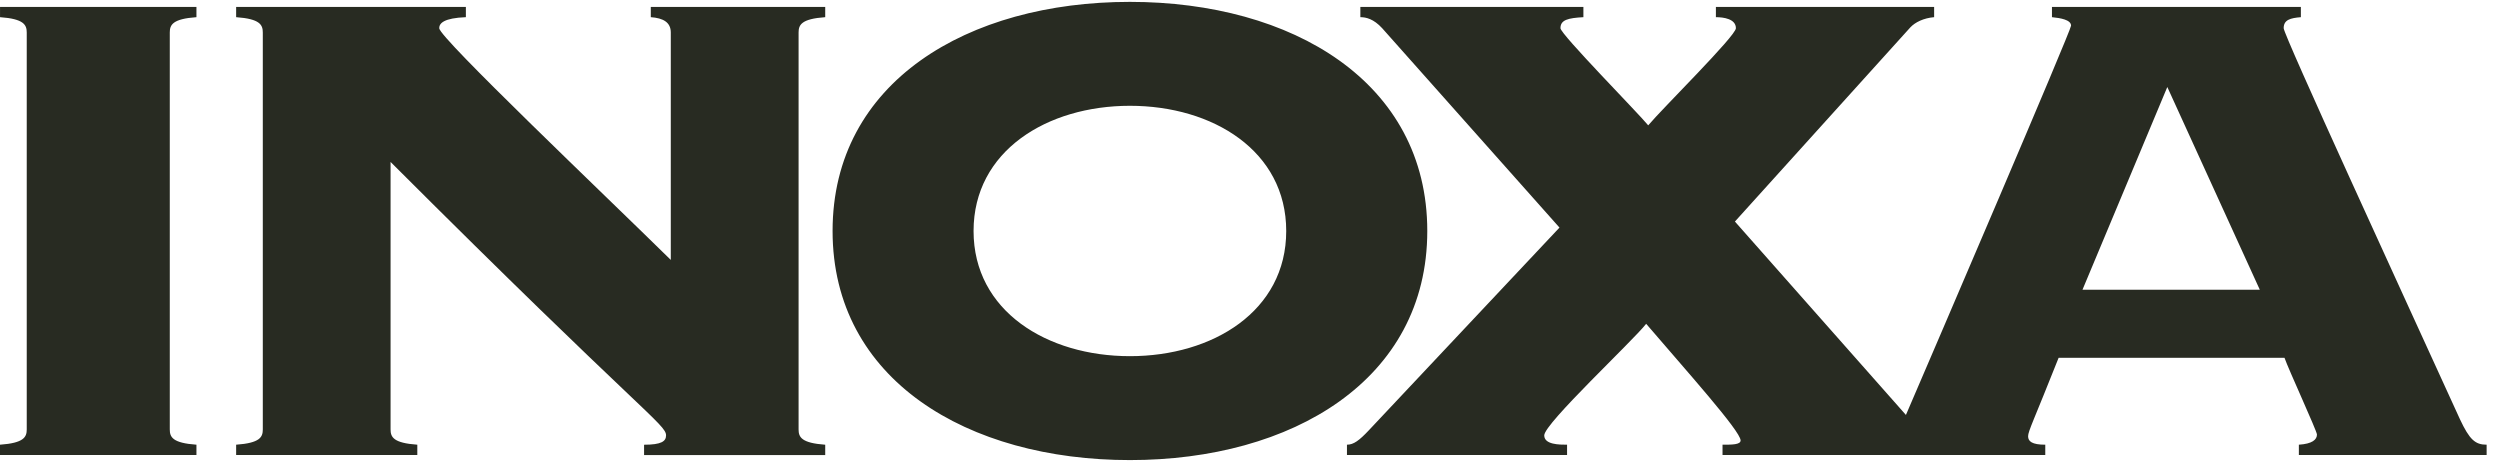 <svg width="92" height="17" viewBox="0 0 92 17" fill="none" xmlns="http://www.w3.org/2000/svg">
<path d="M0.001 0.632C0.877 0.694 0.984 0.915 0.984 1.196V15.804C0.984 16.085 0.876 16.303 0 16.365V16.745H7.229V16.365C6.351 16.303 6.248 16.085 6.248 15.804V1.196C6.248 0.915 6.351 0.694 7.229 0.632V0.255H0.001V0.632ZM23.949 0.632C24.404 0.664 24.685 0.82 24.685 1.196V9.565C22.23 7.15 16.163 1.386 16.163 1.038C16.163 0.853 16.338 0.664 17.144 0.632V0.255H8.69V0.632C9.567 0.694 9.671 0.915 9.671 1.196V15.804C9.671 16.085 9.567 16.303 8.69 16.365V16.745H15.357V16.365C14.478 16.303 14.373 16.085 14.373 15.804V5.96C23.632 15.209 24.511 15.615 24.511 16.023C24.511 16.242 24.334 16.366 23.702 16.366V16.746H30.368V16.366C29.491 16.303 29.388 16.085 29.388 15.804V1.196C29.388 0.915 29.491 0.694 30.368 0.632V0.255H23.949V0.632ZM52.524 8.5C52.524 3.014 47.545 0.069 41.581 0.069C35.616 0.069 30.639 3.014 30.639 8.5C30.639 13.984 35.616 16.931 41.581 16.931C47.545 16.931 52.524 13.985 52.524 8.5ZM41.581 13.107C38.533 13.107 35.827 11.448 35.827 8.501C35.827 5.554 38.533 3.893 41.581 3.893C44.633 3.893 47.333 5.554 47.333 8.501C47.333 11.448 44.633 13.107 41.581 13.107ZM90.526 15.428C88.351 10.663 84.039 1.289 84.039 1.038C84.039 0.728 84.285 0.664 84.672 0.632V0.255H75.512V0.632C75.83 0.664 76.215 0.728 76.215 0.945C76.215 1.12 71.143 12.937 70.138 15.27L63.845 8.153L70.3 1.008C70.475 0.82 70.791 0.664 71.176 0.632V0.255H63.145V0.632C63.426 0.632 63.881 0.694 63.881 1.038C63.881 1.322 61.178 3.987 60.654 4.613C60.302 4.176 57.425 1.257 57.425 1.038C57.425 0.728 57.707 0.664 58.269 0.632V0.255H50.061V0.632C50.269 0.632 50.548 0.694 50.864 1.038L57.389 8.375L50.374 15.834C50.022 16.208 49.813 16.365 49.568 16.365V16.745H57.668V16.365C57.388 16.365 56.828 16.365 56.828 16.022C56.828 15.586 60.091 12.544 60.579 11.916C62.054 13.64 64.054 15.866 64.054 16.208C64.054 16.365 63.736 16.365 63.389 16.365V16.745H75.266V16.365C74.775 16.365 74.634 16.241 74.634 16.054C74.634 15.866 74.848 15.46 75.757 13.168H84.07C84.21 13.577 85.264 15.866 85.264 15.99C85.264 16.181 85.089 16.333 84.598 16.365V16.745H91.508V16.365C91.088 16.365 90.879 16.181 90.526 15.428ZM76.635 10.663L79.757 3.202L83.161 10.663H76.635Z" fill="#282B22"/>
</svg>
